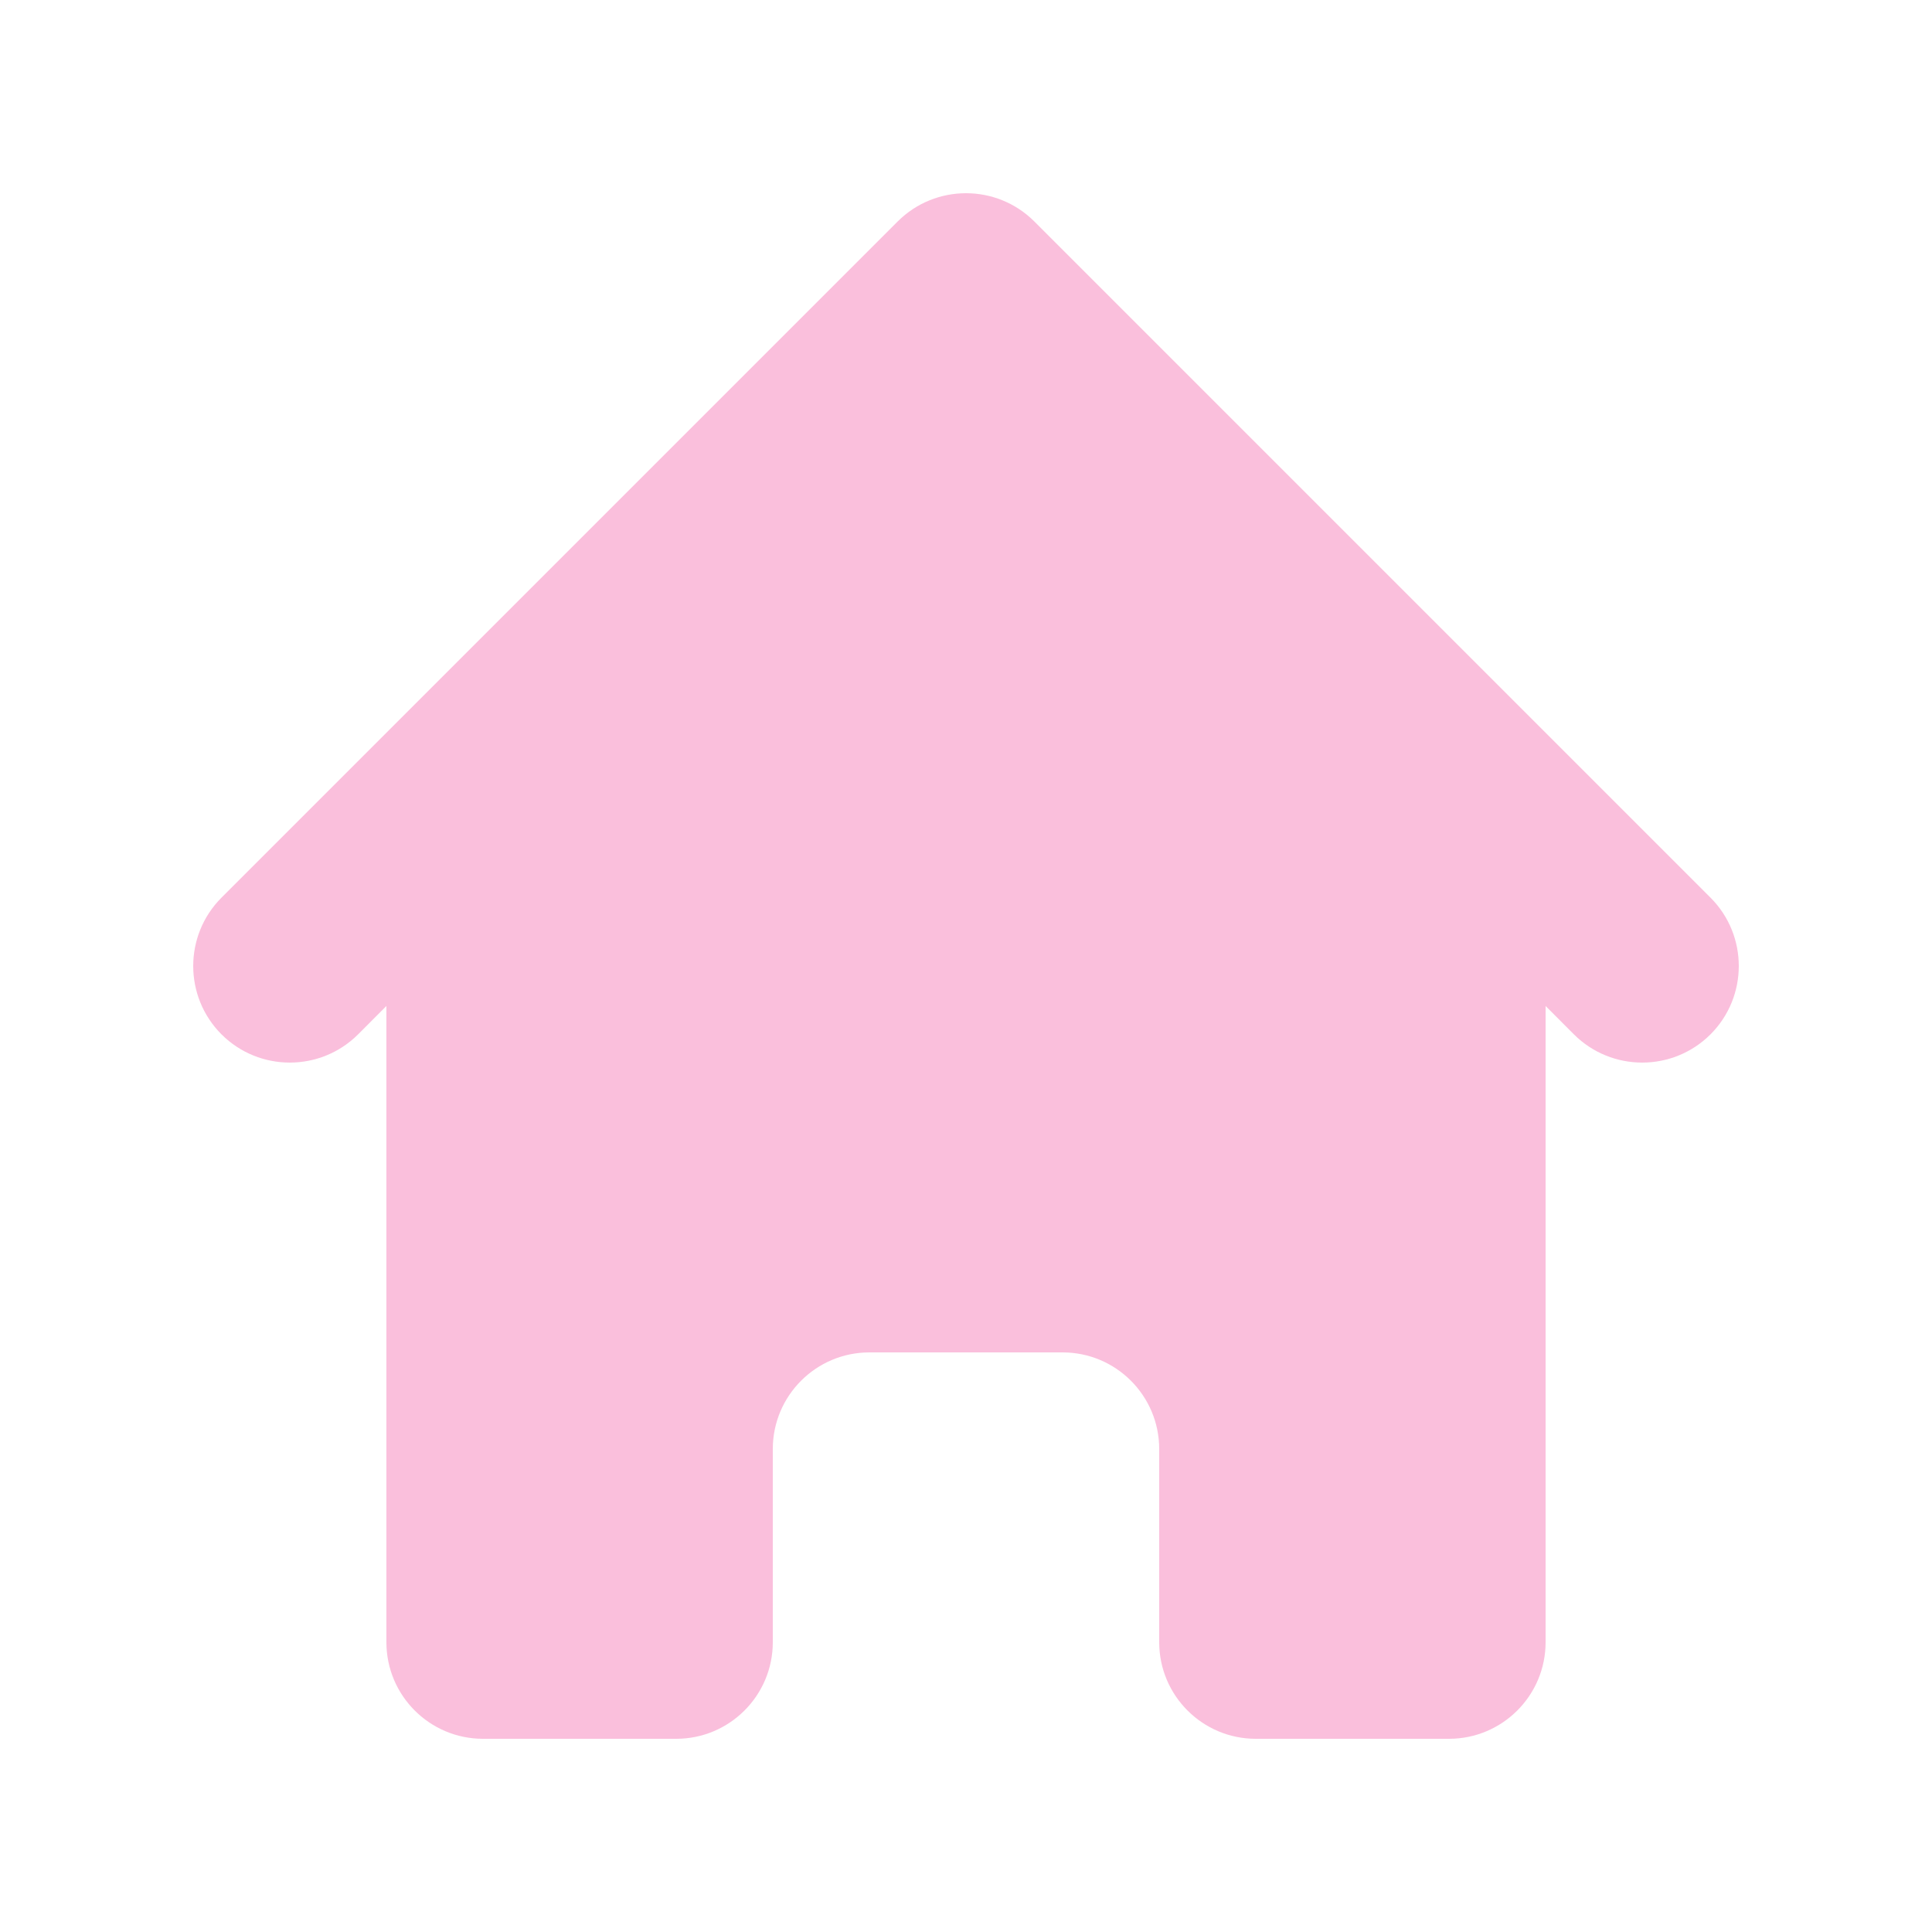 <svg width="30" height="30" viewBox="0 0 30 30" fill="none" xmlns="http://www.w3.org/2000/svg">
    <path d="M16.061 3.439C15.475 2.854 14.525 2.854 13.939 3.439L3.439 13.939C2.854 14.525 2.854 15.475 3.439 16.061C4.025 16.646 4.975 16.646 5.561 16.061L6 15.621V25.5C6 26.328 6.672 27 7.5 27H10.5C11.328 27 12 26.328 12 25.5V22.5C12 21.672 12.672 21 13.5 21H16.5C17.328 21 18 21.672 18 22.5V25.5C18 26.328 18.672 27 19.5 27H22.5C23.328 27 24 26.328 24 25.5V15.621L24.439 16.061C25.025 16.646 25.975 16.646 26.561 16.061C27.146 15.475 27.146 14.525 26.561 13.939L16.061 3.439Z" fill="#FABFDC"/>
</svg>
